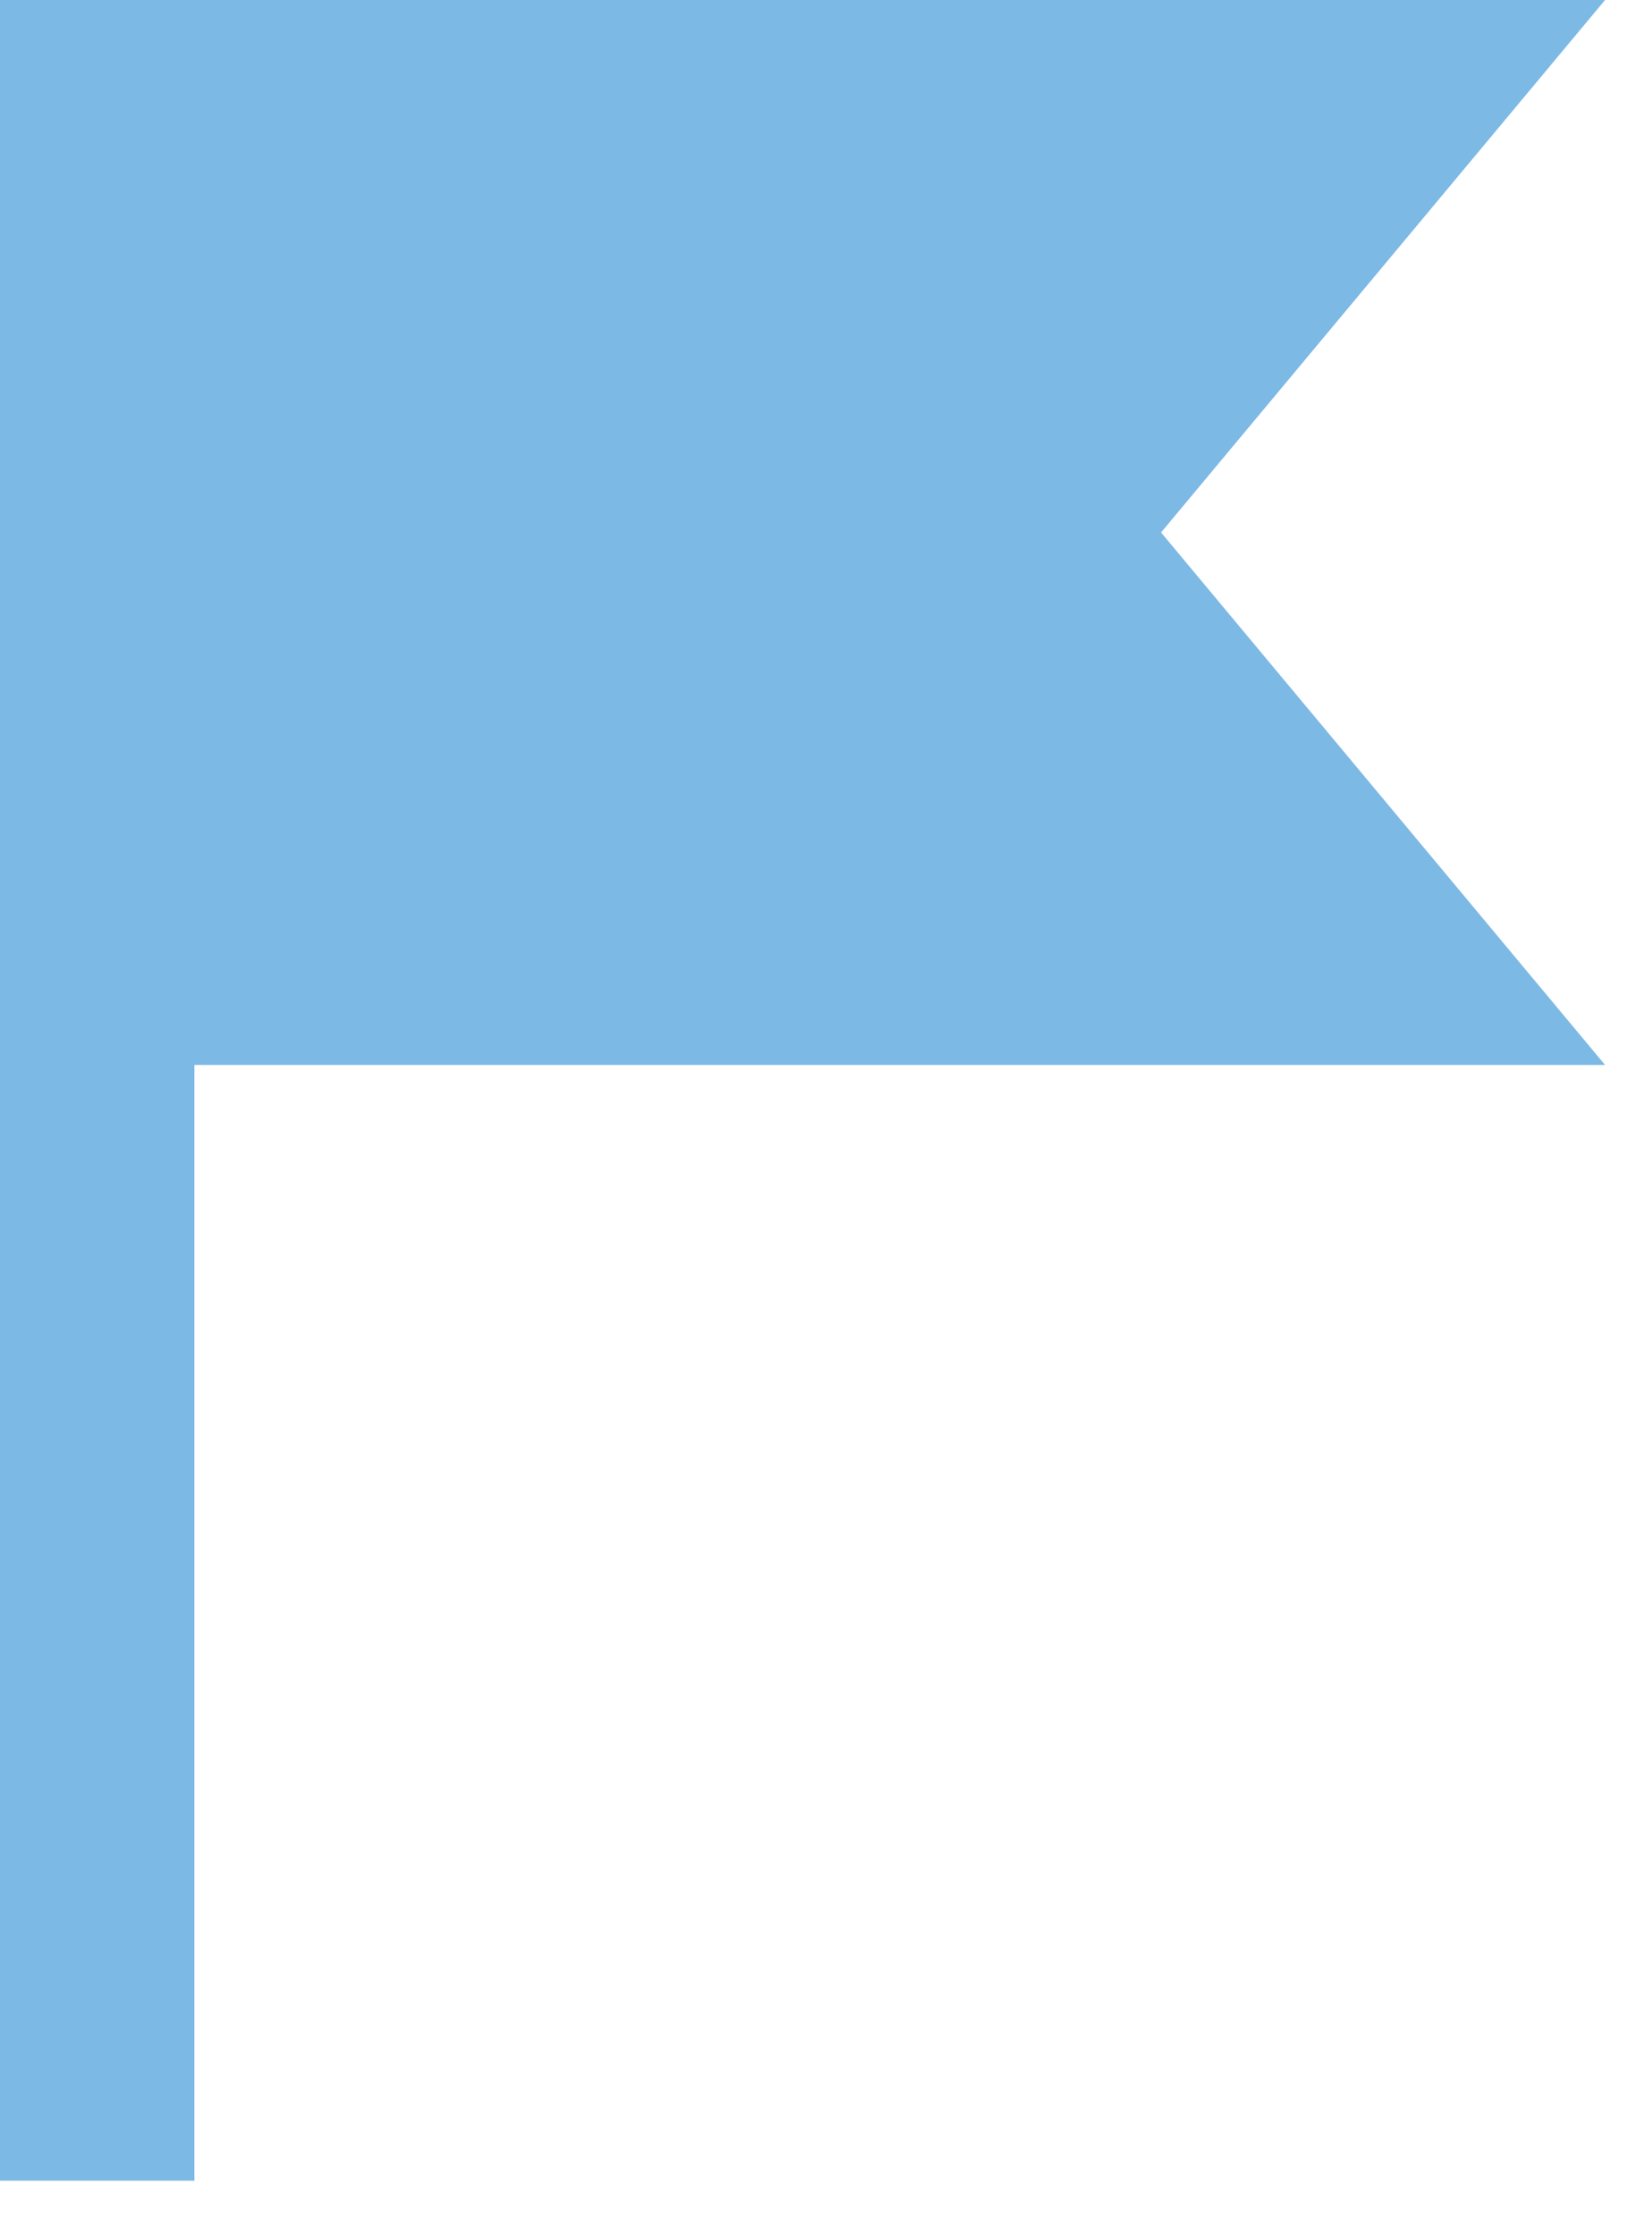 <?xml version="1.0" encoding="UTF-8"?>
<svg width="17px" height="23px" viewBox="0 0 17 23" version="1.1" xmlns="http://www.w3.org/2000/svg" xmlns:xlink="http://www.w3.org/1999/xlink">
    <!-- Generator: Sketch 52.6 (67491) - http://www.bohemiancoding.com/sketch -->
    <title>mini_blue_icon</title>
    <desc>Created with Sketch.</desc>
    <g id="Design" stroke="none" stroke-width="1" fill="none" fill-rule="evenodd">
        <g id="0.4_Page2Rules" transform="translate(-94, -351)">
            <g id="mini_blue_icon" transform="translate(94, 351)">
                <polygon id="Rectangle-2" fill="#7DB9E5" points="0 0 16.517 0 11.948 5.479 16.517 10.958 0 10.958"></polygon>
                <path d="M1,1 L1,21.439" id="Line" stroke="#7DB9E5" stroke-width="2" stroke-linecap="square"></path>
            </g>
        </g>
    </g>
</svg>